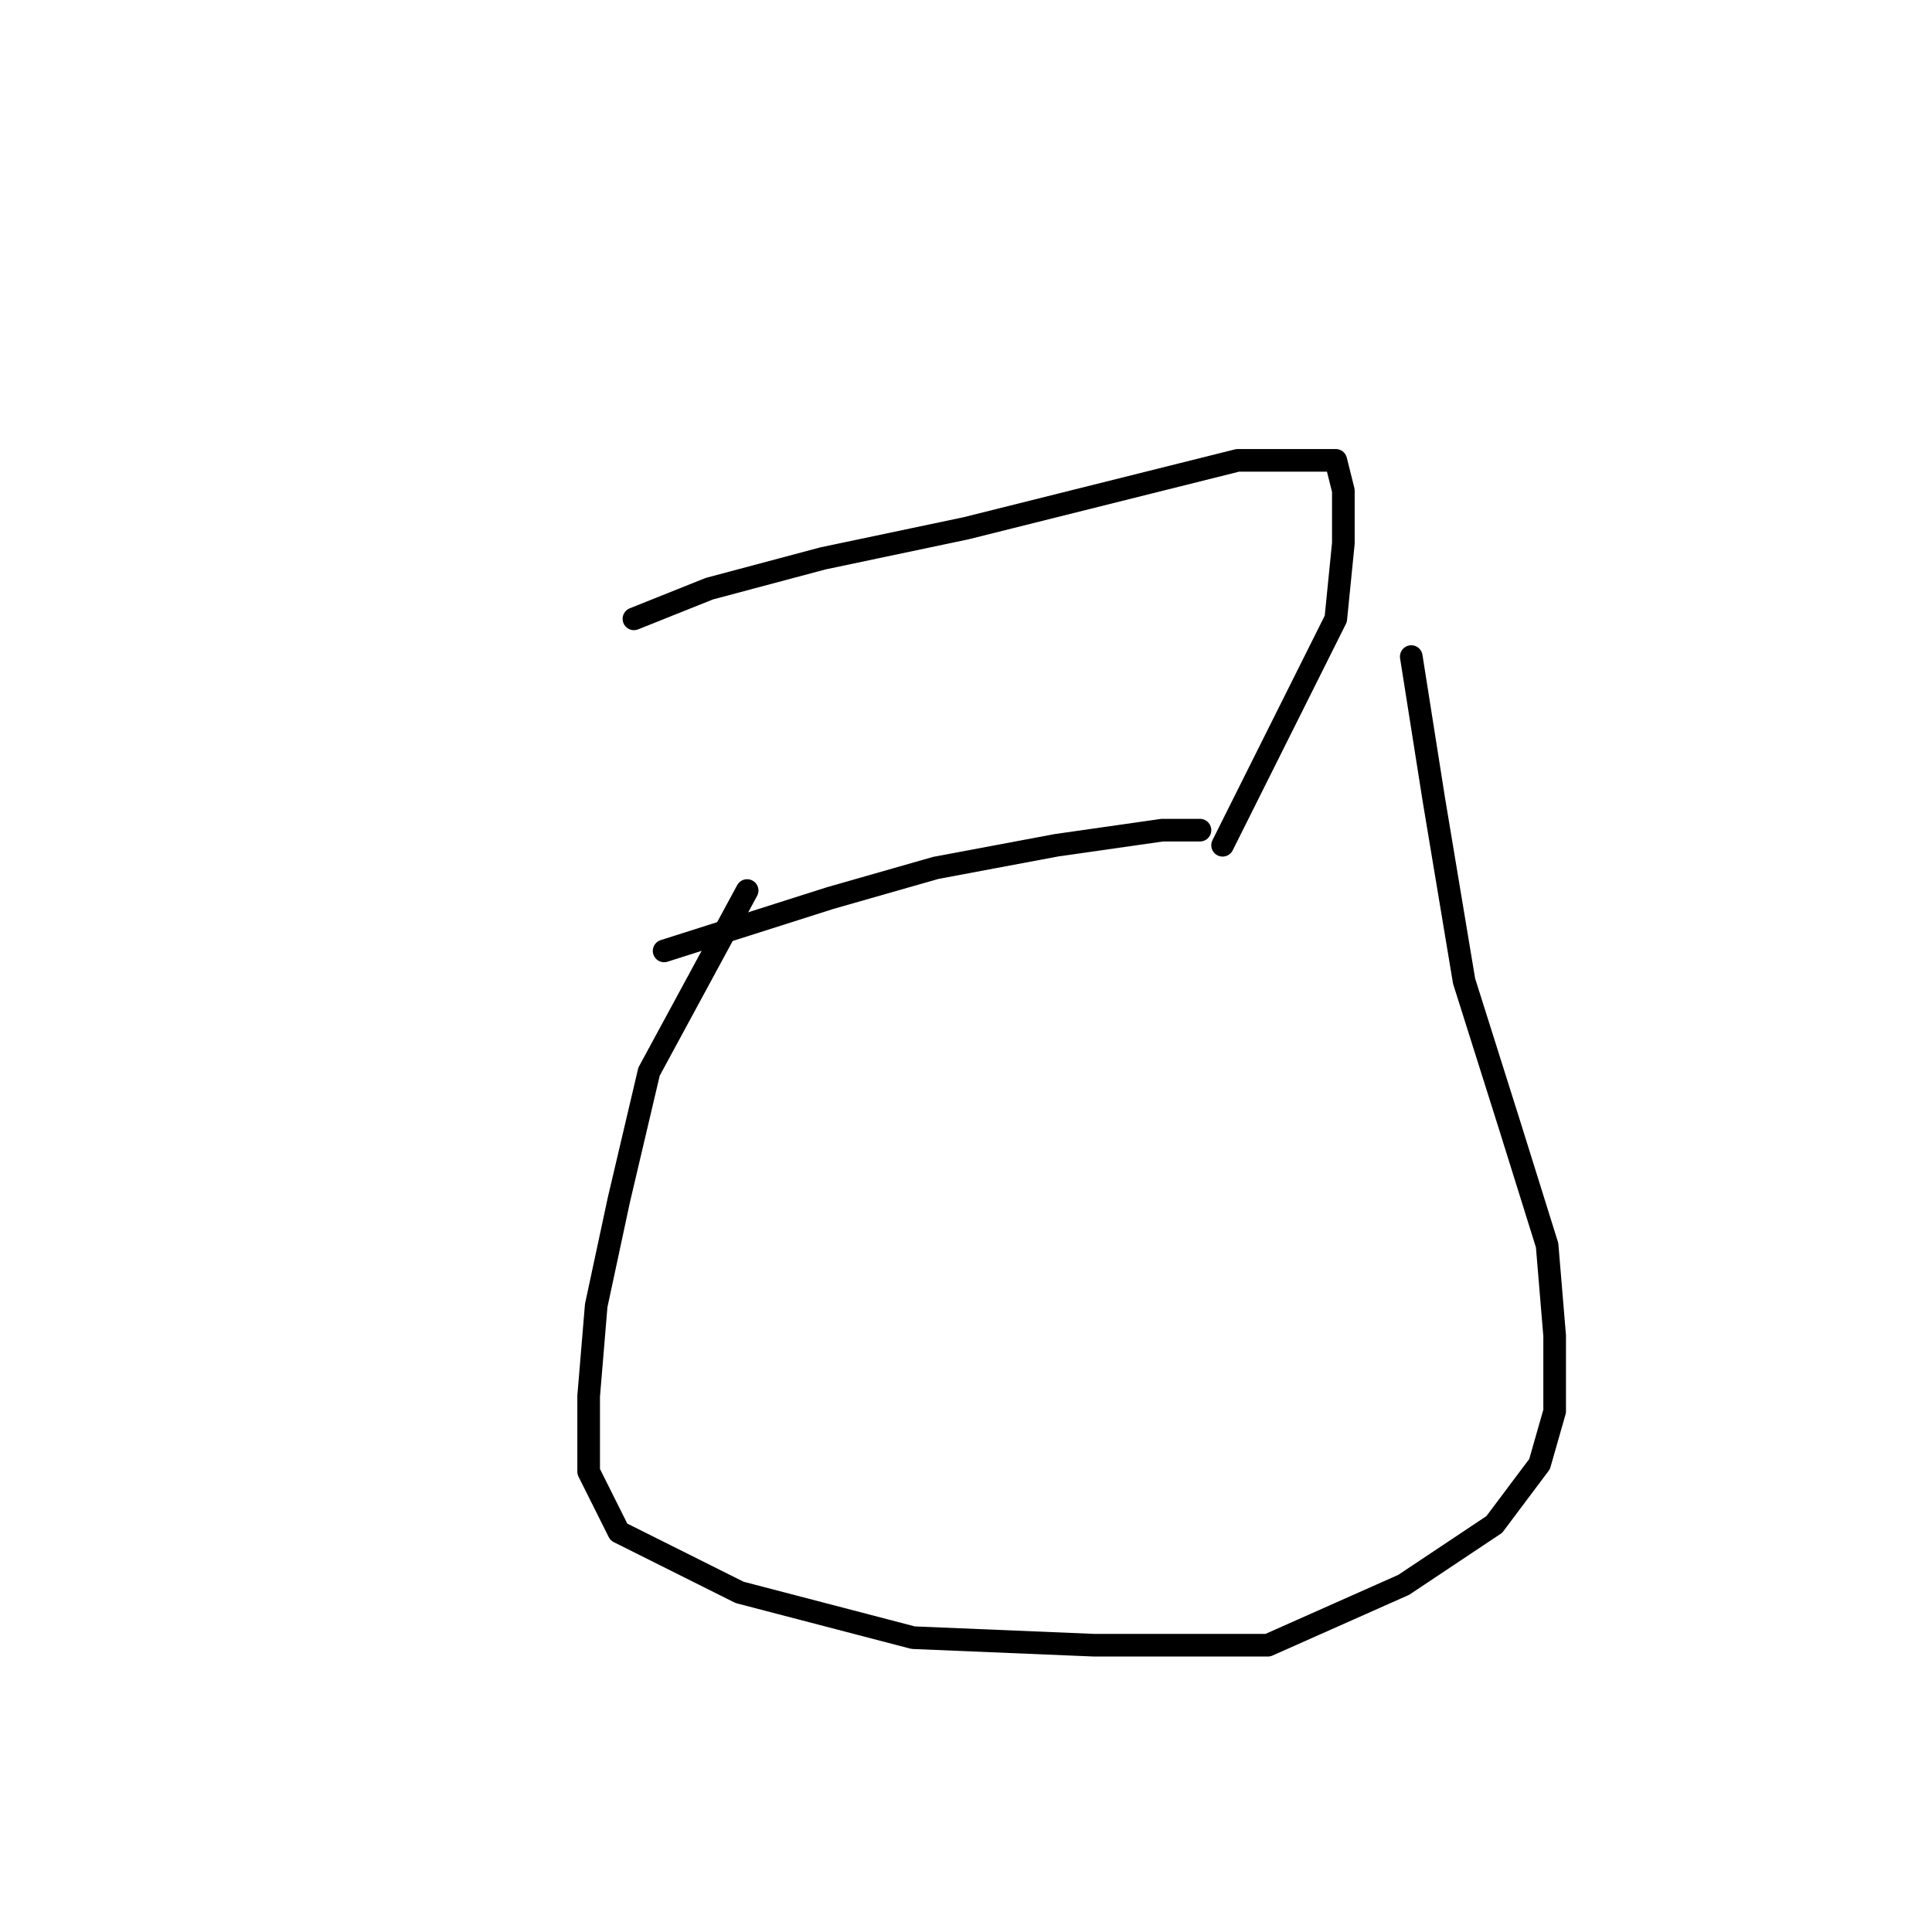 <?xml version="1.0" standalone="no"?>
    <svg width="256" height="256" xmlns="http://www.w3.org/2000/svg" version="1.1">
    <polyline stroke="black" stroke-width="3" stroke-linecap="round" fill="transparent" stroke-linejoin="round" points="84 82 94 78 109 74 128 70 148 65 164 61 173 61 177 61 178 65 178 72 177 82 171 94 165 106 162 112 162 112 " />
        <polyline stroke="black" stroke-width="3" stroke-linecap="round" fill="transparent" stroke-linejoin="round" points="88 126 110 119 124 115 140 112 154 110 159 110 159 110 " />
        <polyline stroke="black" stroke-width="3" stroke-linecap="round" fill="transparent" stroke-linejoin="round" points="99 118 86 142 82 159 79 173 78 185 78 195 82 203 98 211 121 217 145 218 168 218 186 210 198 202 204 194 206 187 206 177 205 165 200 149 194 130 190 106 187 87 187 87 " />
        </svg>